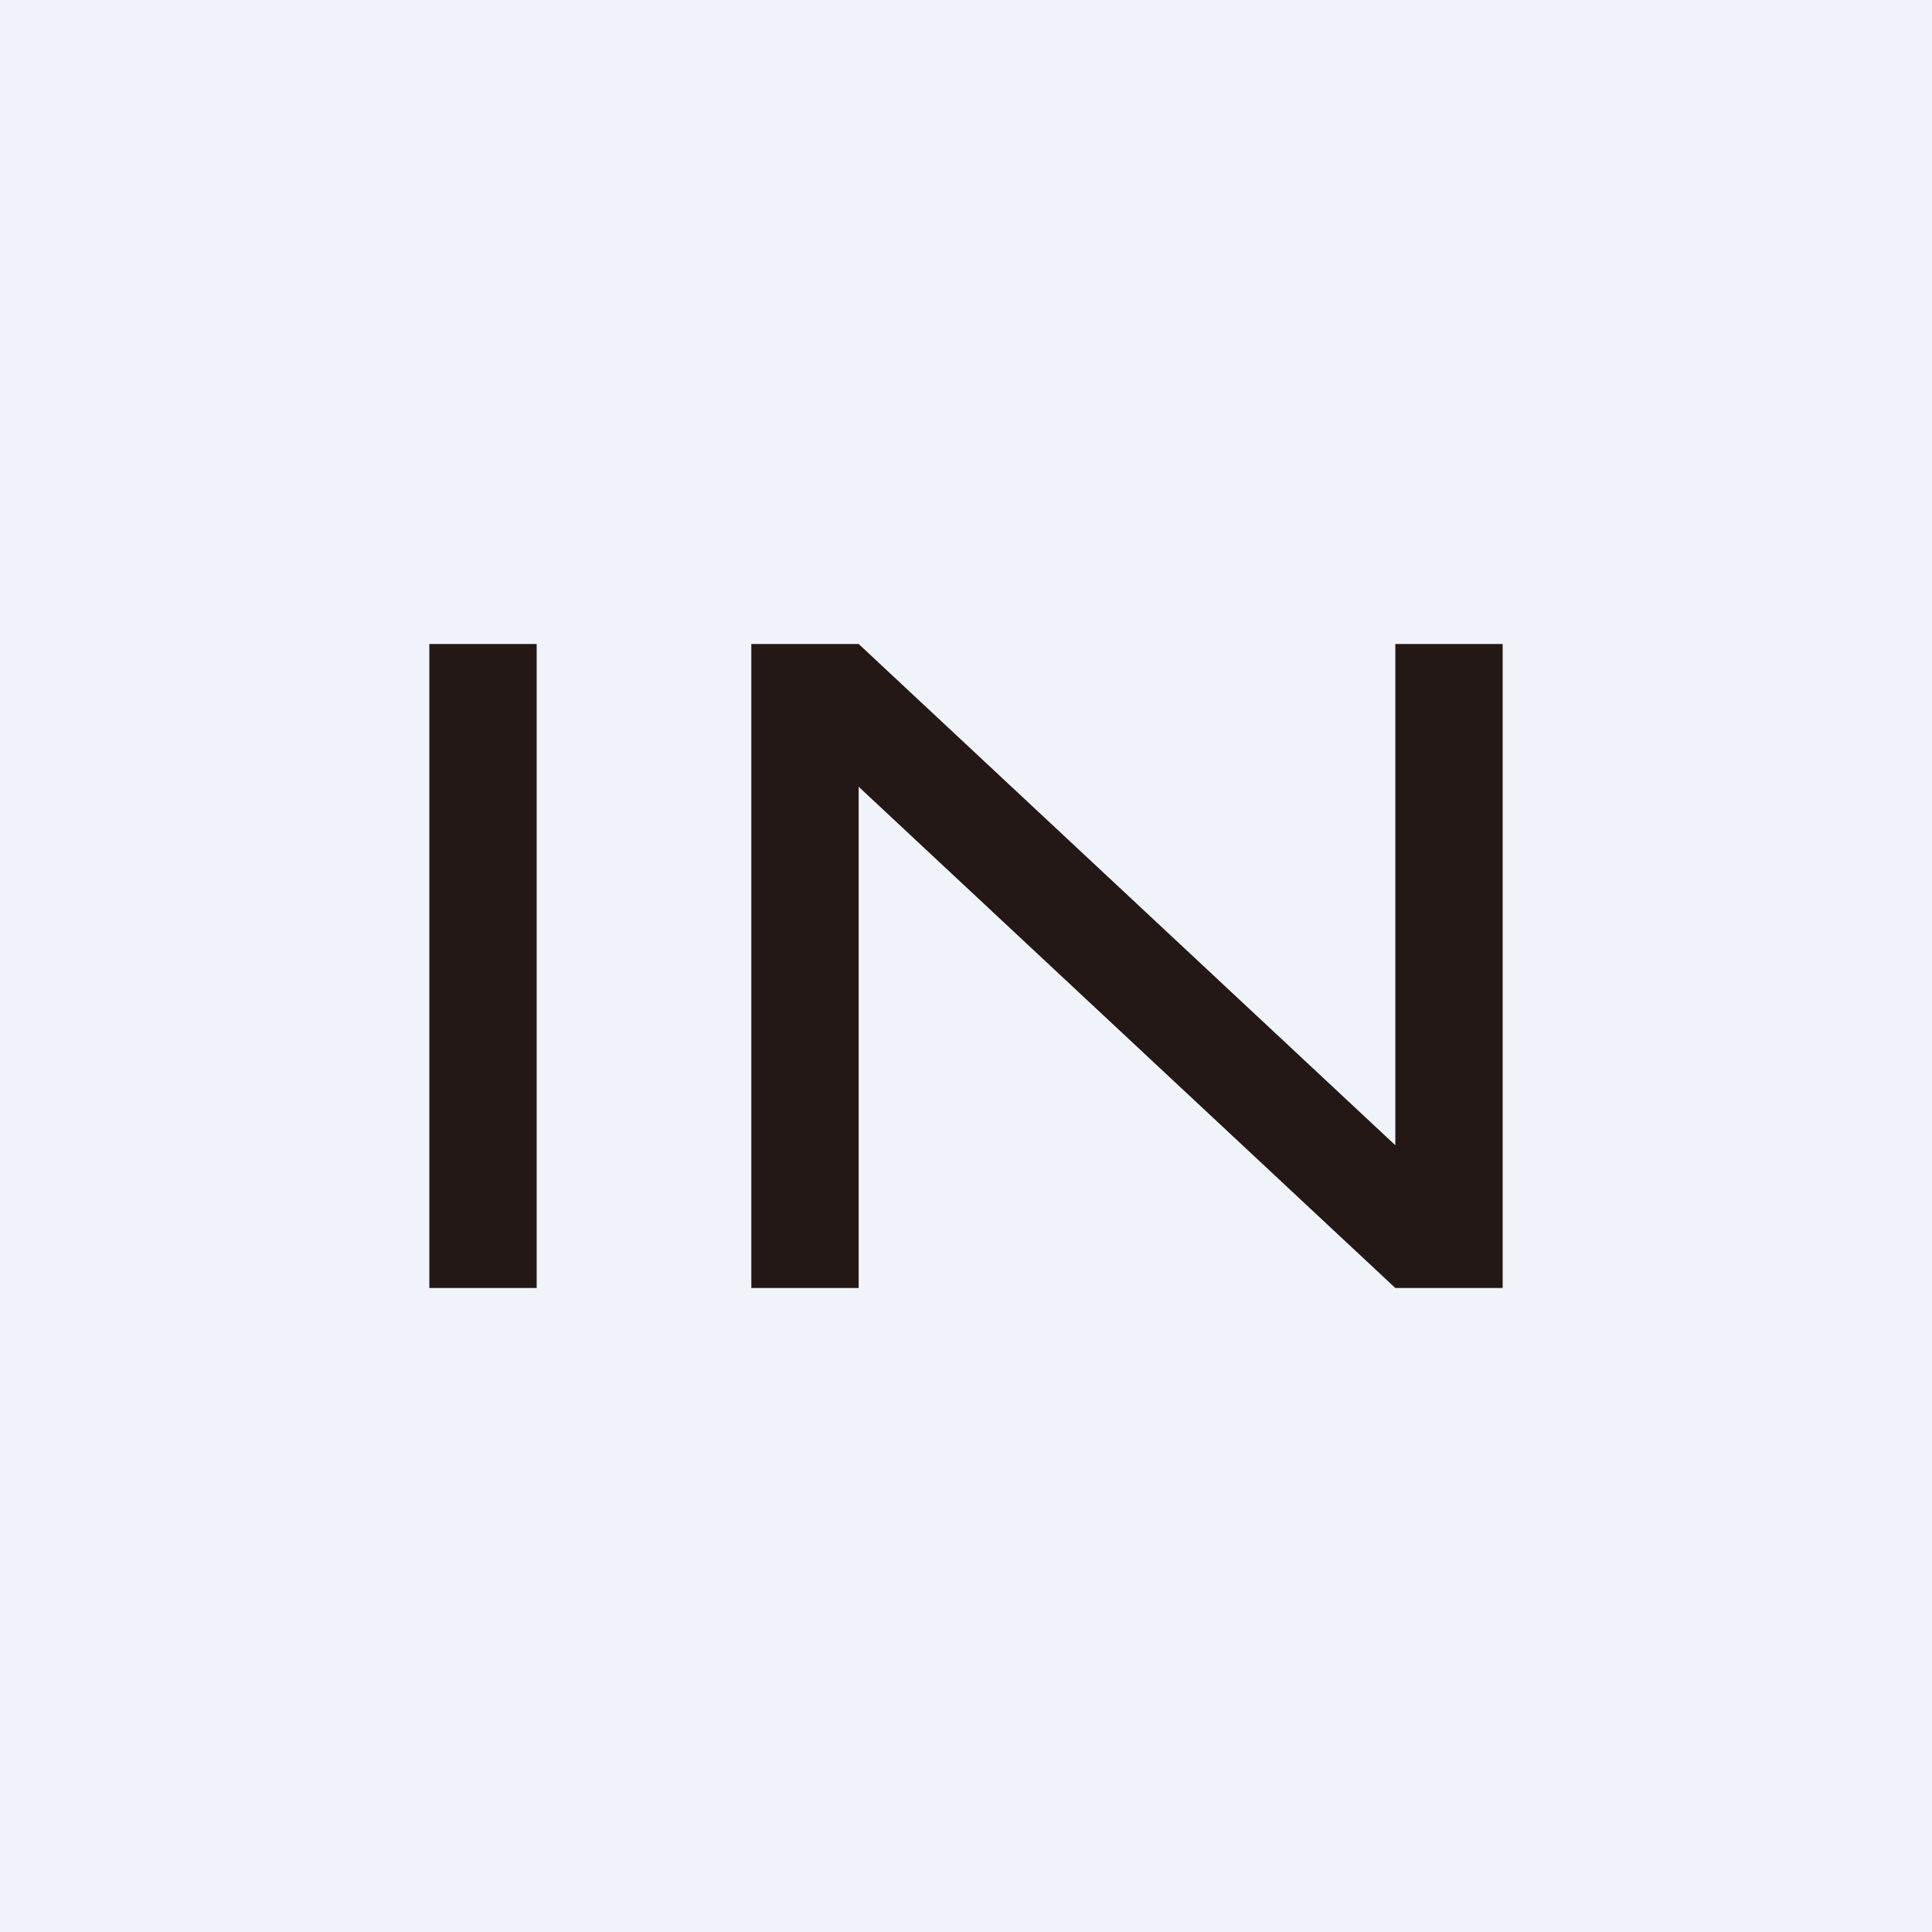 <!-- by TradingView --><svg width="18" height="18" viewBox="0 0 18 18" xmlns="http://www.w3.org/2000/svg"><path fill="#F0F3FA" d="M0 0h18v18H0z"/><path d="M8 7.33V12H7V6h1l5 4.67V6h1v6h-1L8 7.33ZM4 6h1v6H4V6Z" fill="#231815"/></svg>